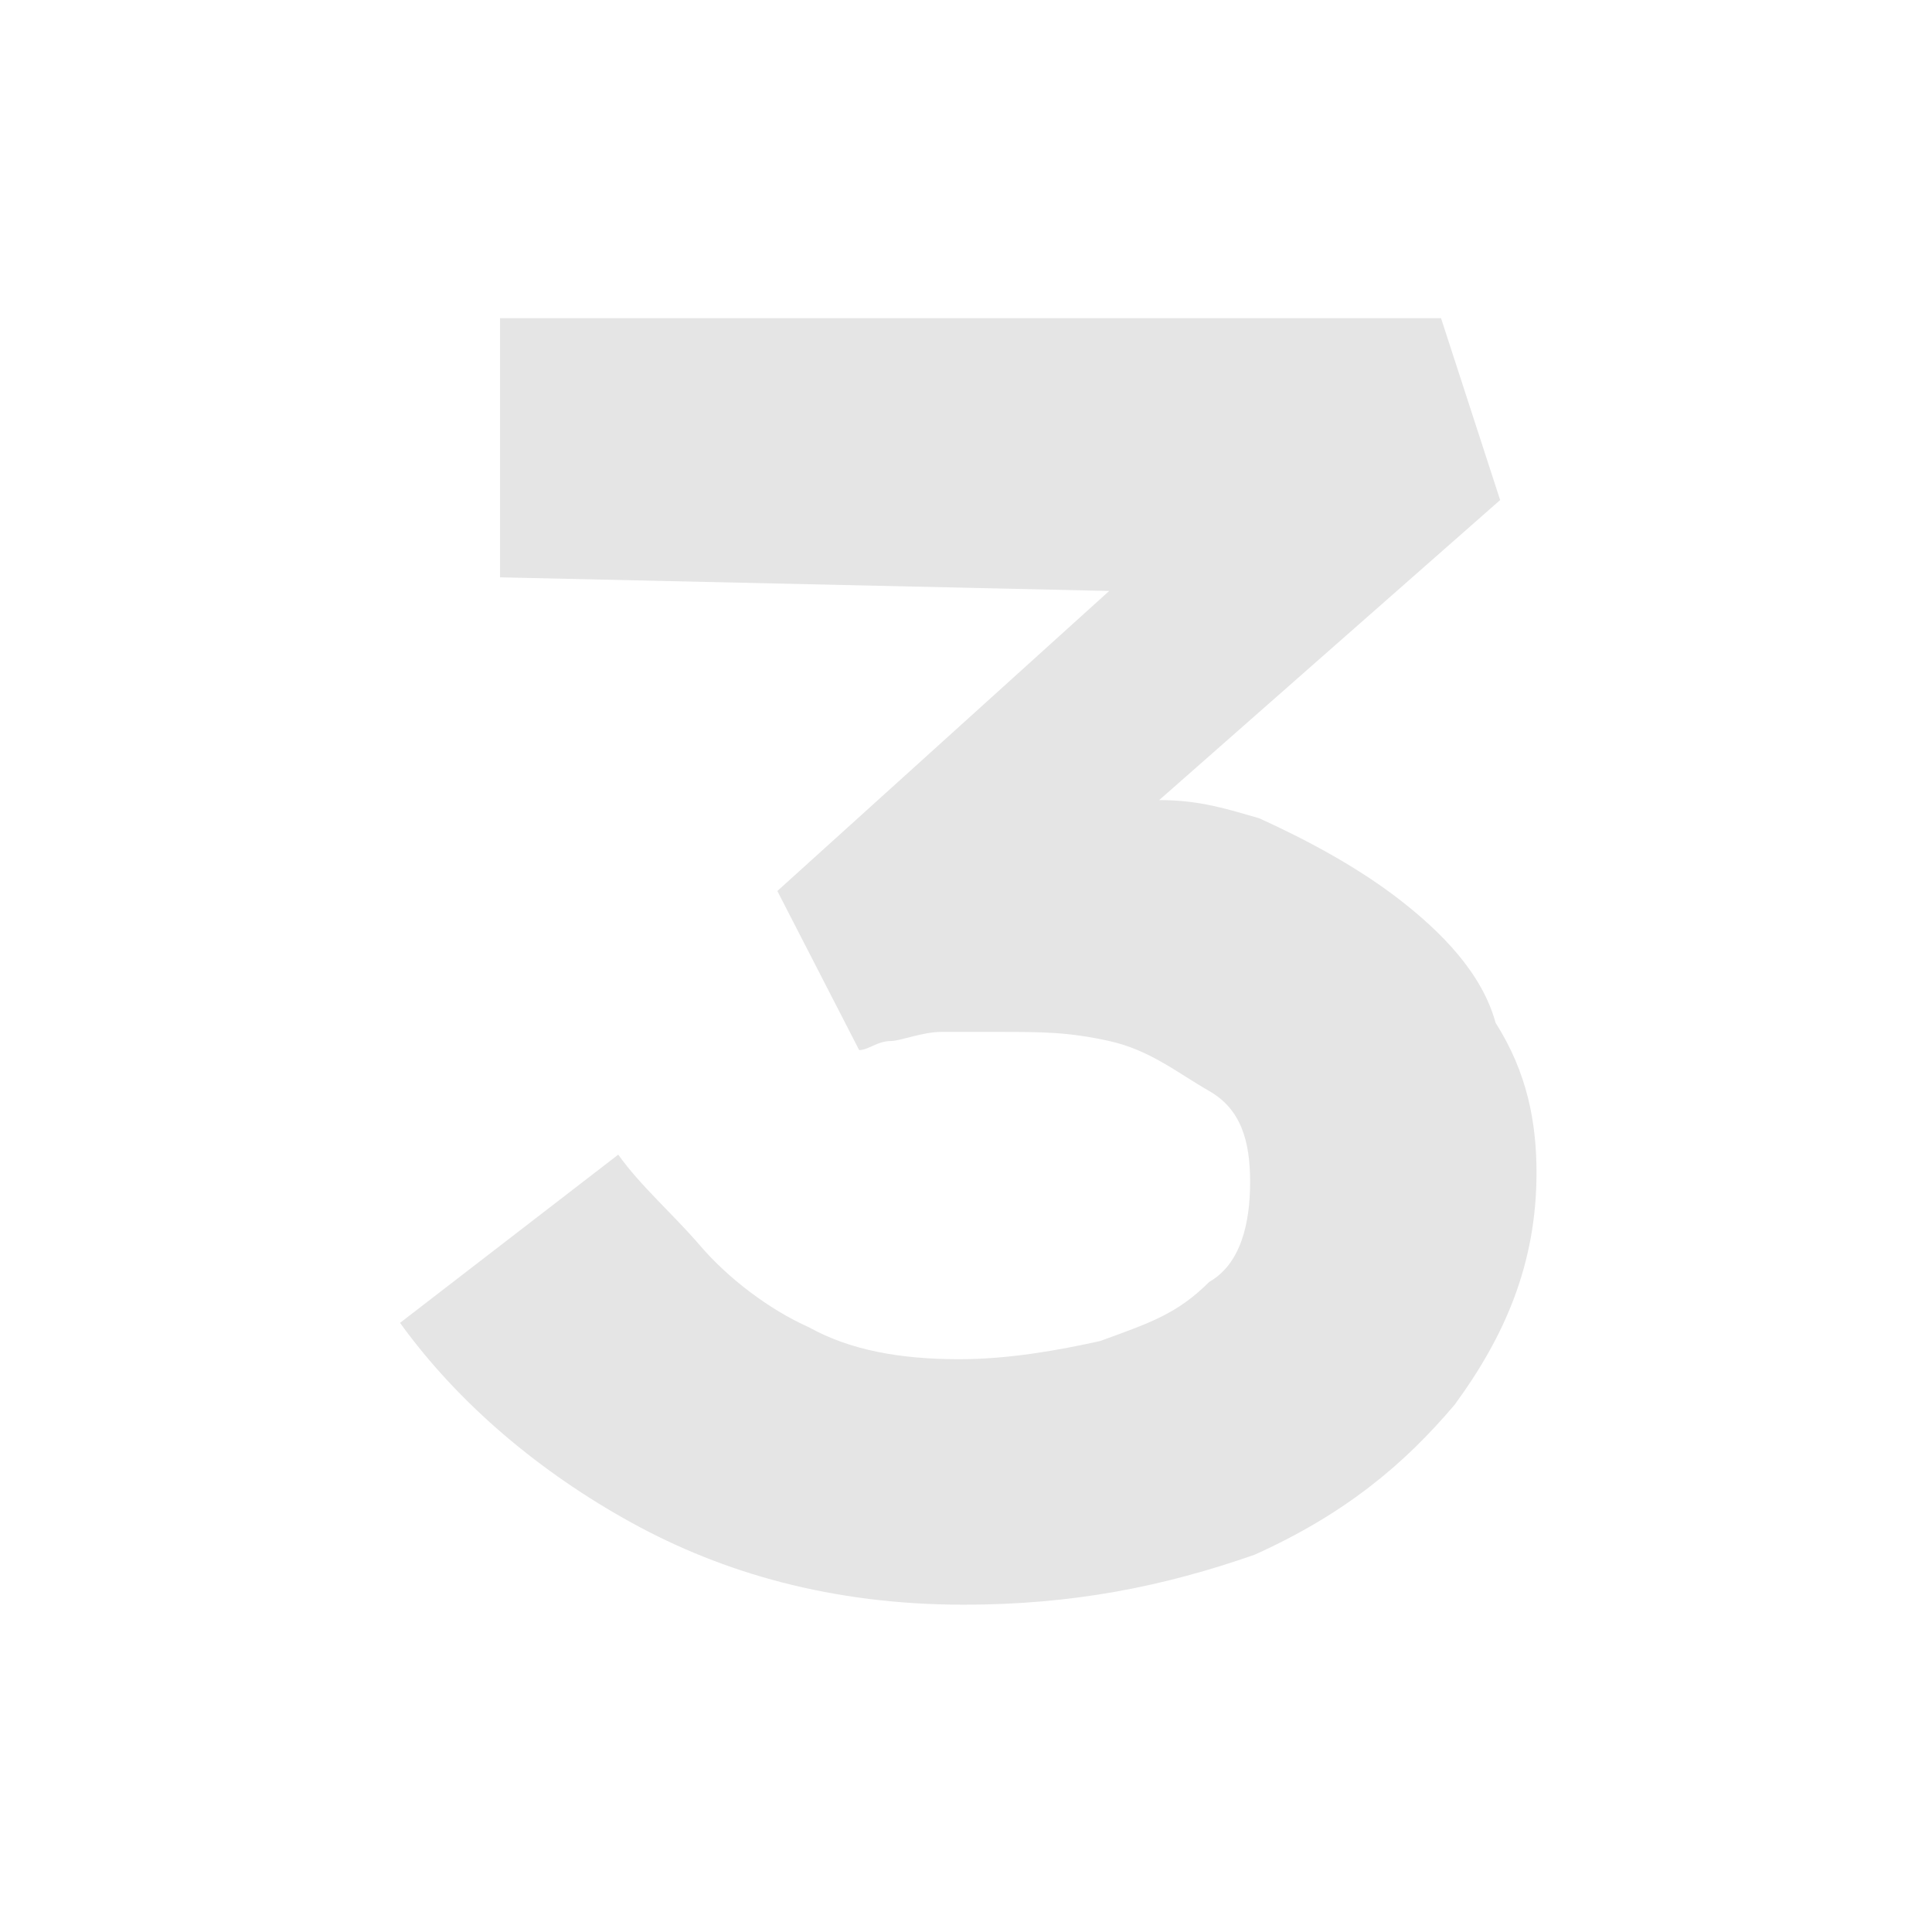 <?xml version="1.0" encoding="utf-8"?>
<!-- Generator: Adobe Illustrator 26.4.1, SVG Export Plug-In . SVG Version: 6.00 Build 0)  -->
<svg version="1.0" id="Layer_1" xmlns="http://www.w3.org/2000/svg" xmlns:xlink="http://www.w3.org/1999/xlink" x="0px" y="0px"
	 width="42.5px" height="42.5px" viewBox="0 0 42.5 42.5" style="enable-background:new 0 0 42.5 42.5;" xml:space="preserve">
<style type="text/css">
	.st0{fill:#E5E5E5;}
</style>
<g>
	<path class="st0" d="M30.8,19.8c-0.9-0.7-2-1.3-3.1-1.8c-0.7-0.2-1.3-0.4-2.2-0.4L33,11l-1.3-4H11v5.7L24.4,13l-7.3,6.6l1.8,3.5
		c0.2,0,0.4-0.2,0.7-0.2c0.2,0,0.7-0.2,1.1-0.2s0.9,0,1.3,0c0.9,0,1.5,0,2.4,0.2c0.9,0.2,1.5,0.7,2.2,1.1s0.9,1.1,0.9,2
		c0,0.9-0.2,1.8-0.9,2.2c-0.7,0.7-1.3,0.9-2.4,1.3c-0.9,0.2-2,0.4-3.1,0.4c-1.3,0-2.4-0.2-3.3-0.7c-0.9-0.4-1.8-1.1-2.4-1.8
		s-1.3-1.3-1.8-2l-4.8,3.7c1.3,1.8,3.1,3.3,5.1,4.4c2,1.1,4.4,1.8,7.3,1.8c2.4,0,4.4-0.4,6.4-1.1c2-0.9,3.3-2,4.4-3.3
		c1.1-1.5,1.8-3.1,1.8-5.1c0-1.1-0.2-2.2-0.9-3.3C32.6,21.4,31.7,20.5,30.8,19.8z"/>
</g>
</svg>
